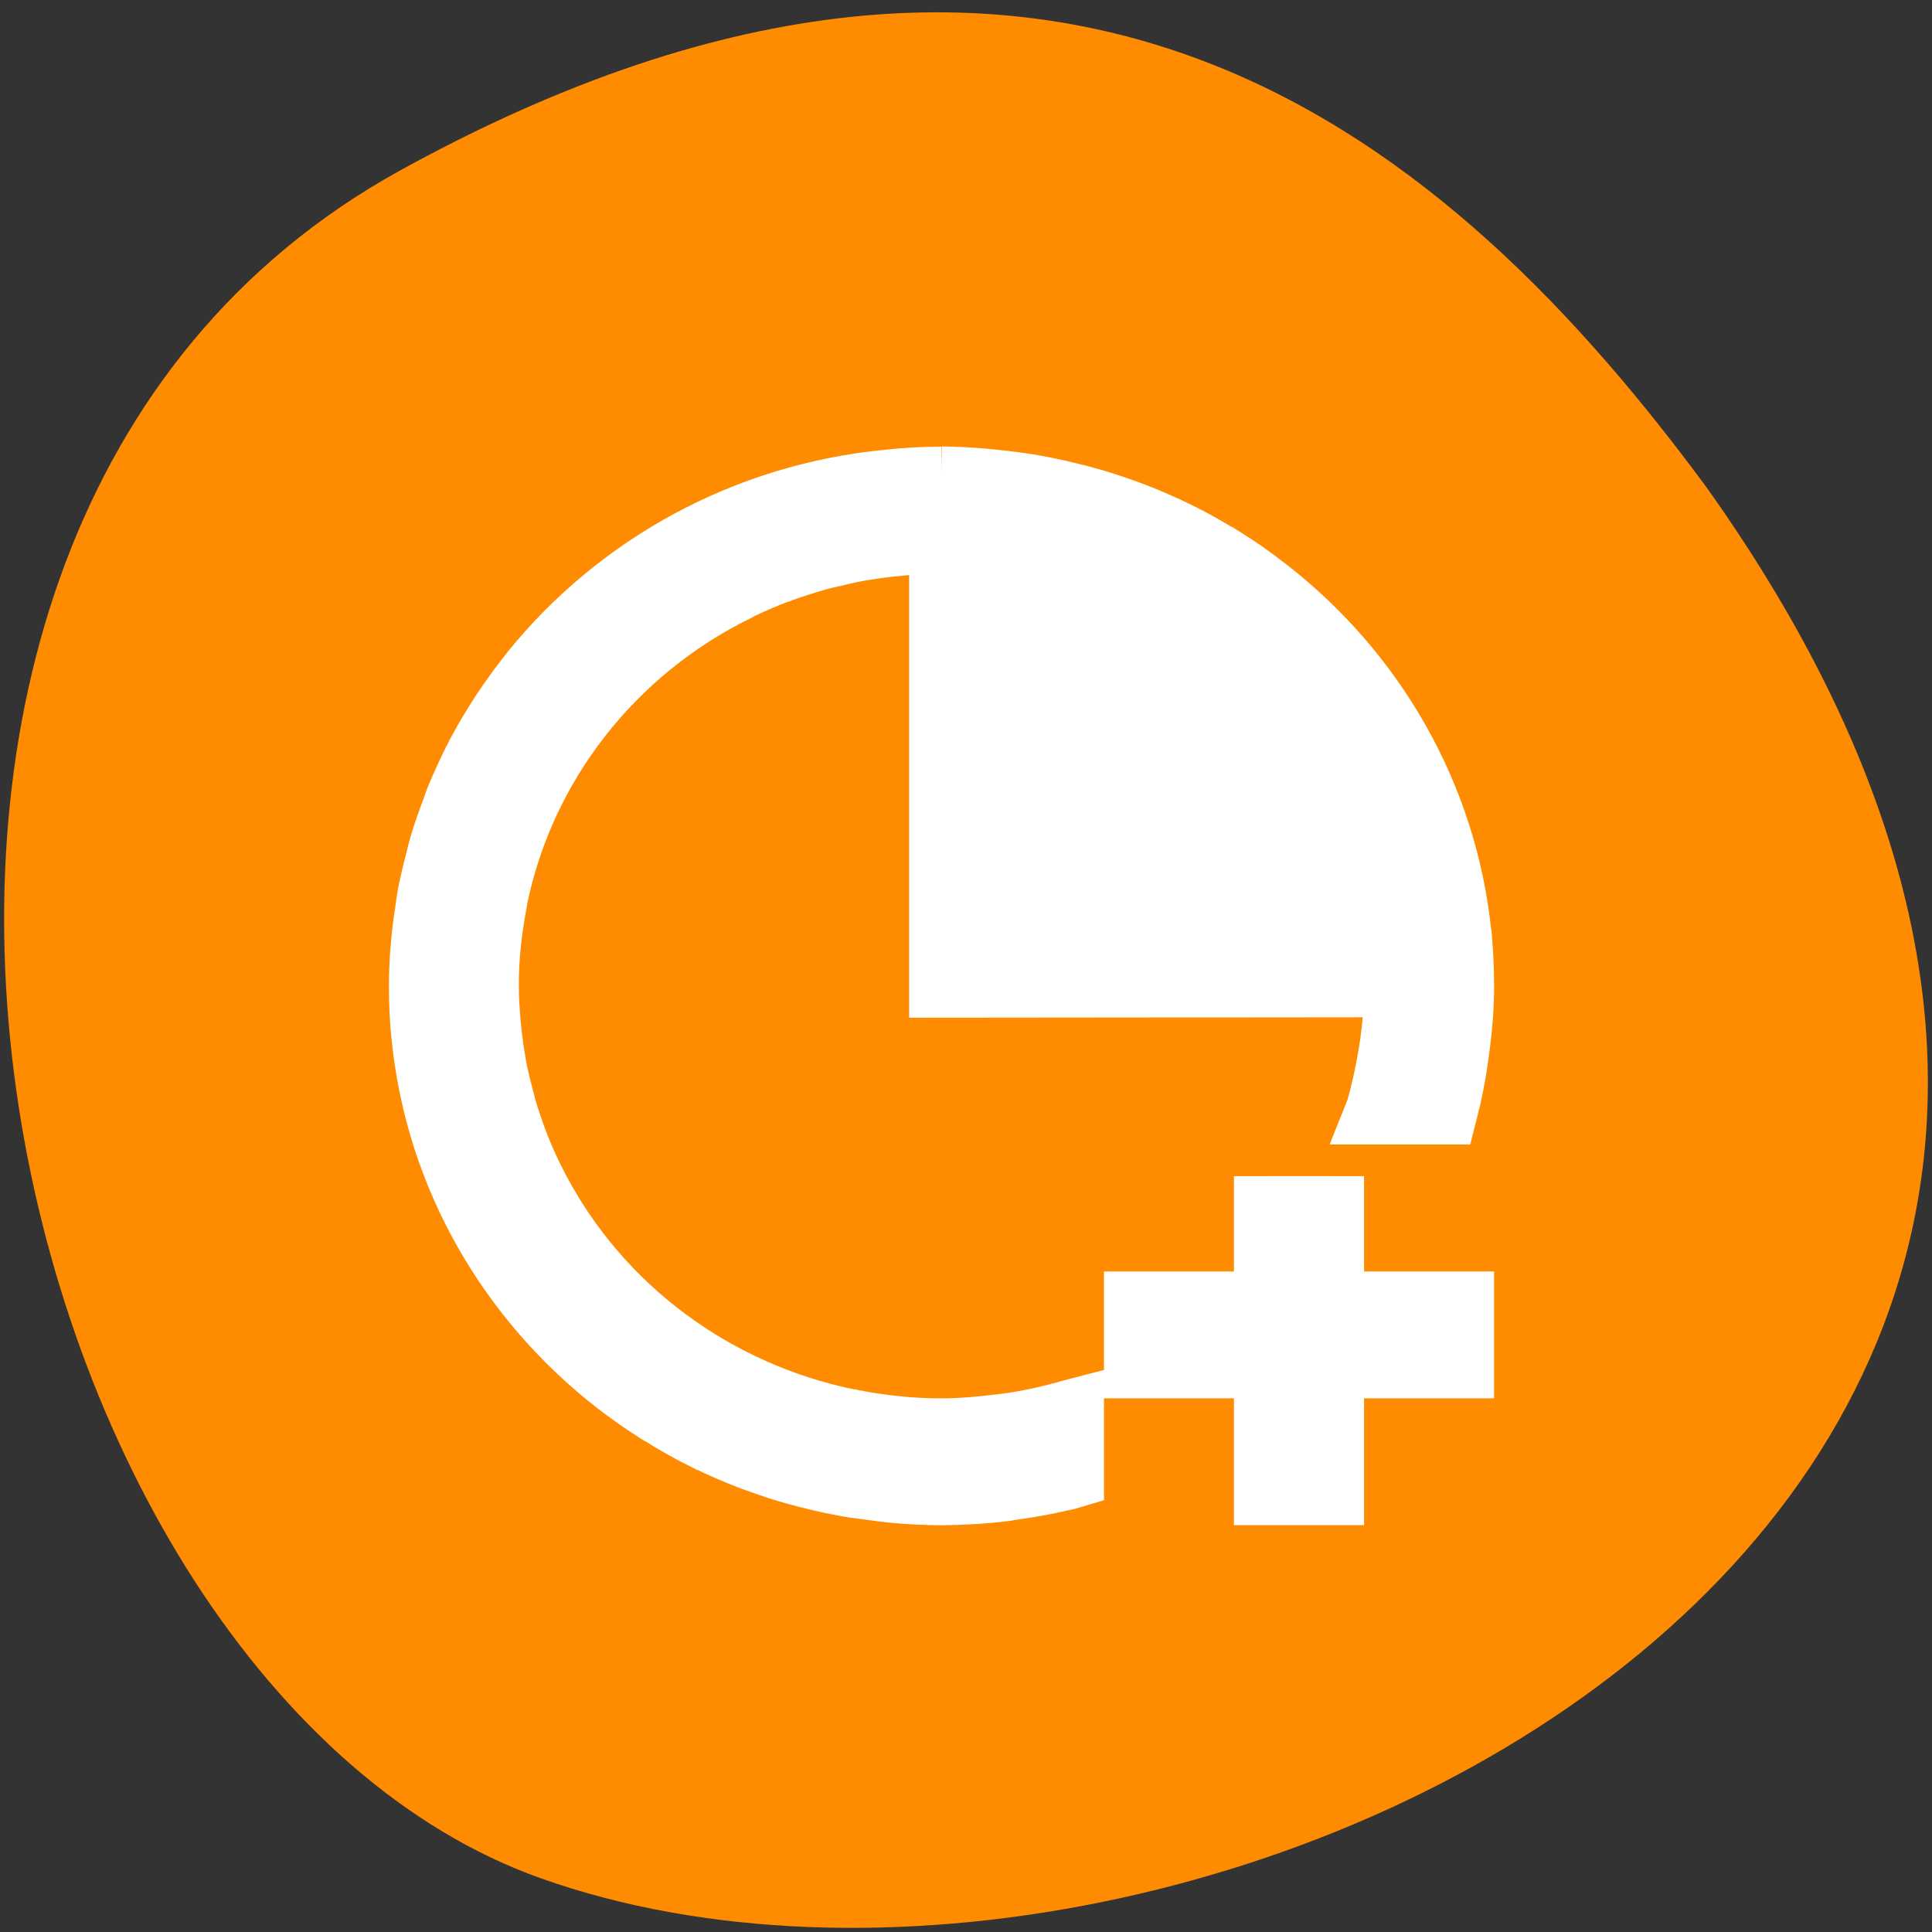<svg xmlns="http://www.w3.org/2000/svg" viewBox="0 0 32 32"><rect x="0" y="0" width="32" height="32" fill="#333333" stroke="none"/><path d="m 6.633 2.82 c -11.016 6.066 -6.738 25.078 2.332 28.293 c 10.805 3.836 31.328 -6.141 19.305 -23.035 c -4.195 -5.691 -10.617 -11.324 -21.637 -5.258" style="fill:#ff8c00"/><path d="m 12 3.998 c -0.272 0 -0.54 0.015 -0.809 0.045 c -2.213 0.215 -4.153 1.337 -5.459 2.983 c -0.163 0.208 -0.316 0.424 -0.461 0.646 c -0.004 0.007 -0.007 0.015 -0.015 0.022 c -0.138 0.219 -0.268 0.442 -0.385 0.672 c 0 0.004 -0.004 0.007 -0.004 0.007 c -0.112 0.223 -0.214 0.45 -0.308 0.684 c -0.018 0.052 -0.036 0.104 -0.054 0.156 c -0.069 0.186 -0.134 0.375 -0.192 0.572 c -0.022 0.078 -0.04 0.156 -0.058 0.234 c -0.047 0.178 -0.087 0.357 -0.123 0.539 c -0.015 0.093 -0.029 0.186 -0.04 0.282 c -0.025 0.156 -0.044 0.312 -0.058 0.472 c -0.022 0.227 -0.033 0.457 -0.033 0.687 c 0 0.267 0.011 0.539 0.04 0.806 c 0.221 2.214 1.339 4.153 2.985 5.461 c 0.207 0.163 0.421 0.316 0.646 0.461 c 0.007 0.004 0.015 0.011 0.022 0.011 c 0.218 0.141 0.443 0.271 0.675 0.39 c 0.004 0 0.004 0 0.007 0 c 0.221 0.115 0.45 0.215 0.682 0.308 c 0.051 0.019 0.102 0.037 0.152 0.056 c 0.189 0.071 0.377 0.134 0.573 0.189 c 0.08 0.022 0.16 0.045 0.239 0.063 c 0.174 0.045 0.355 0.085 0.537 0.119 c 0.091 0.015 0.185 0.03 0.279 0.041 c 0.156 0.022 0.316 0.045 0.475 0.059 c 0.225 0.022 0.457 0.03 0.686 0.033 c 0.323 -0.004 0.646 -0.022 0.969 -0.063 c 0.051 -0.007 0.105 -0.019 0.16 -0.026 c 0.265 -0.037 0.526 -0.089 0.787 -0.152 c 0.025 -0.007 0.058 -0.011 0.083 -0.019 v -1.037 c -0.015 0.004 -0.029 0.007 -0.047 0.015 c -0.287 0.082 -0.577 0.149 -0.874 0.193 c -0.058 0.007 -0.112 0.015 -0.167 0.022 c -0.297 0.037 -0.602 0.067 -0.91 0.067 c -0.236 0 -0.468 -0.011 -0.7 -0.037 c -0.21 -0.022 -0.417 -0.052 -0.624 -0.093 c -0.022 -0.004 -0.044 -0.004 -0.065 -0.011 h -0.004 c -2.089 -0.424 -3.874 -1.776 -4.843 -3.678 c -0.004 -0.007 -0.007 -0.015 -0.011 -0.022 c -0.098 -0.193 -0.189 -0.394 -0.268 -0.598 c -0.011 -0.026 -0.018 -0.056 -0.033 -0.085 c -0.065 -0.178 -0.127 -0.364 -0.181 -0.546 c -0.015 -0.063 -0.029 -0.13 -0.047 -0.193 c -0.04 -0.152 -0.076 -0.301 -0.105 -0.457 c -0.015 -0.093 -0.029 -0.189 -0.044 -0.282 c -0.018 -0.137 -0.036 -0.271 -0.047 -0.409 c -0.015 -0.193 -0.029 -0.386 -0.029 -0.587 c 0 -0.238 0.011 -0.468 0.036 -0.698 c 0.022 -0.212 0.054 -0.416 0.091 -0.624 c 0.007 -0.022 0.007 -0.048 0.011 -0.071 c 0.424 -2.092 1.781 -3.875 3.682 -4.841 c 0.007 -0.007 0.015 -0.007 0.022 -0.015 c 0.196 -0.097 0.395 -0.186 0.599 -0.267 c 0.029 -0.007 0.058 -0.019 0.083 -0.03 c 0.181 -0.067 0.363 -0.126 0.551 -0.182 c 0.062 -0.019 0.123 -0.033 0.189 -0.048 c 0.152 -0.037 0.305 -0.074 0.457 -0.104 c 0.094 -0.015 0.189 -0.03 0.287 -0.045 c 0.134 -0.019 0.268 -0.033 0.403 -0.045 c 0.196 -0.019 0.392 -0.03 0.591 -0.03 v 6.999 l 6.997 -0.007 c 0 0 0 0.004 0 0.007 c 0 0.312 -0.025 0.62 -0.065 0.921 c -0.011 0.071 -0.022 0.137 -0.033 0.204 c -0.047 0.279 -0.105 0.55 -0.178 0.814 c -0.007 0.022 -0.015 0.041 -0.022 0.059 h 1.041 c 0.073 -0.29 0.131 -0.587 0.17 -0.884 c 0.011 -0.074 0.018 -0.149 0.029 -0.223 c 0.036 -0.293 0.058 -0.594 0.058 -0.892 c 0 -0.271 -0.015 -0.535 -0.036 -0.799 c 0 -0.004 -0.004 -0.004 -0.004 -0.011 c -0.221 -2.214 -1.339 -4.153 -2.985 -5.457 c -0.21 -0.167 -0.421 -0.319 -0.646 -0.464 c 0 0 -0.004 0 -0.007 0 c -0.004 -0.004 -0.011 -0.007 -0.015 -0.011 c -0.218 -0.137 -0.443 -0.271 -0.675 -0.386 h -0.004 c 0 0 -0.004 -0.004 -0.004 -0.004 c -0.221 -0.111 -0.45 -0.215 -0.682 -0.305 c -0.051 -0.022 -0.102 -0.037 -0.156 -0.059 c -0.189 -0.067 -0.377 -0.134 -0.57 -0.186 c -0.08 -0.022 -0.16 -0.045 -0.239 -0.063 c -0.174 -0.045 -0.355 -0.085 -0.537 -0.119 c -0.094 -0.019 -0.189 -0.033 -0.279 -0.045 c -0.156 -0.022 -0.316 -0.041 -0.475 -0.056 c -0.225 -0.022 -0.457 -0.033 -0.686 -0.037 m 4.999 11 v 2.002 h -1.999 v 0.999 h 1.999 v 1.999 h 1.001 v -1.999 h 1.999 v -0.999 h -1.999 v -2.002" transform="matrix(1.077 0 0 1.051 2.671 3.722)" style="fill:#fff;stroke:#fff"/></svg>